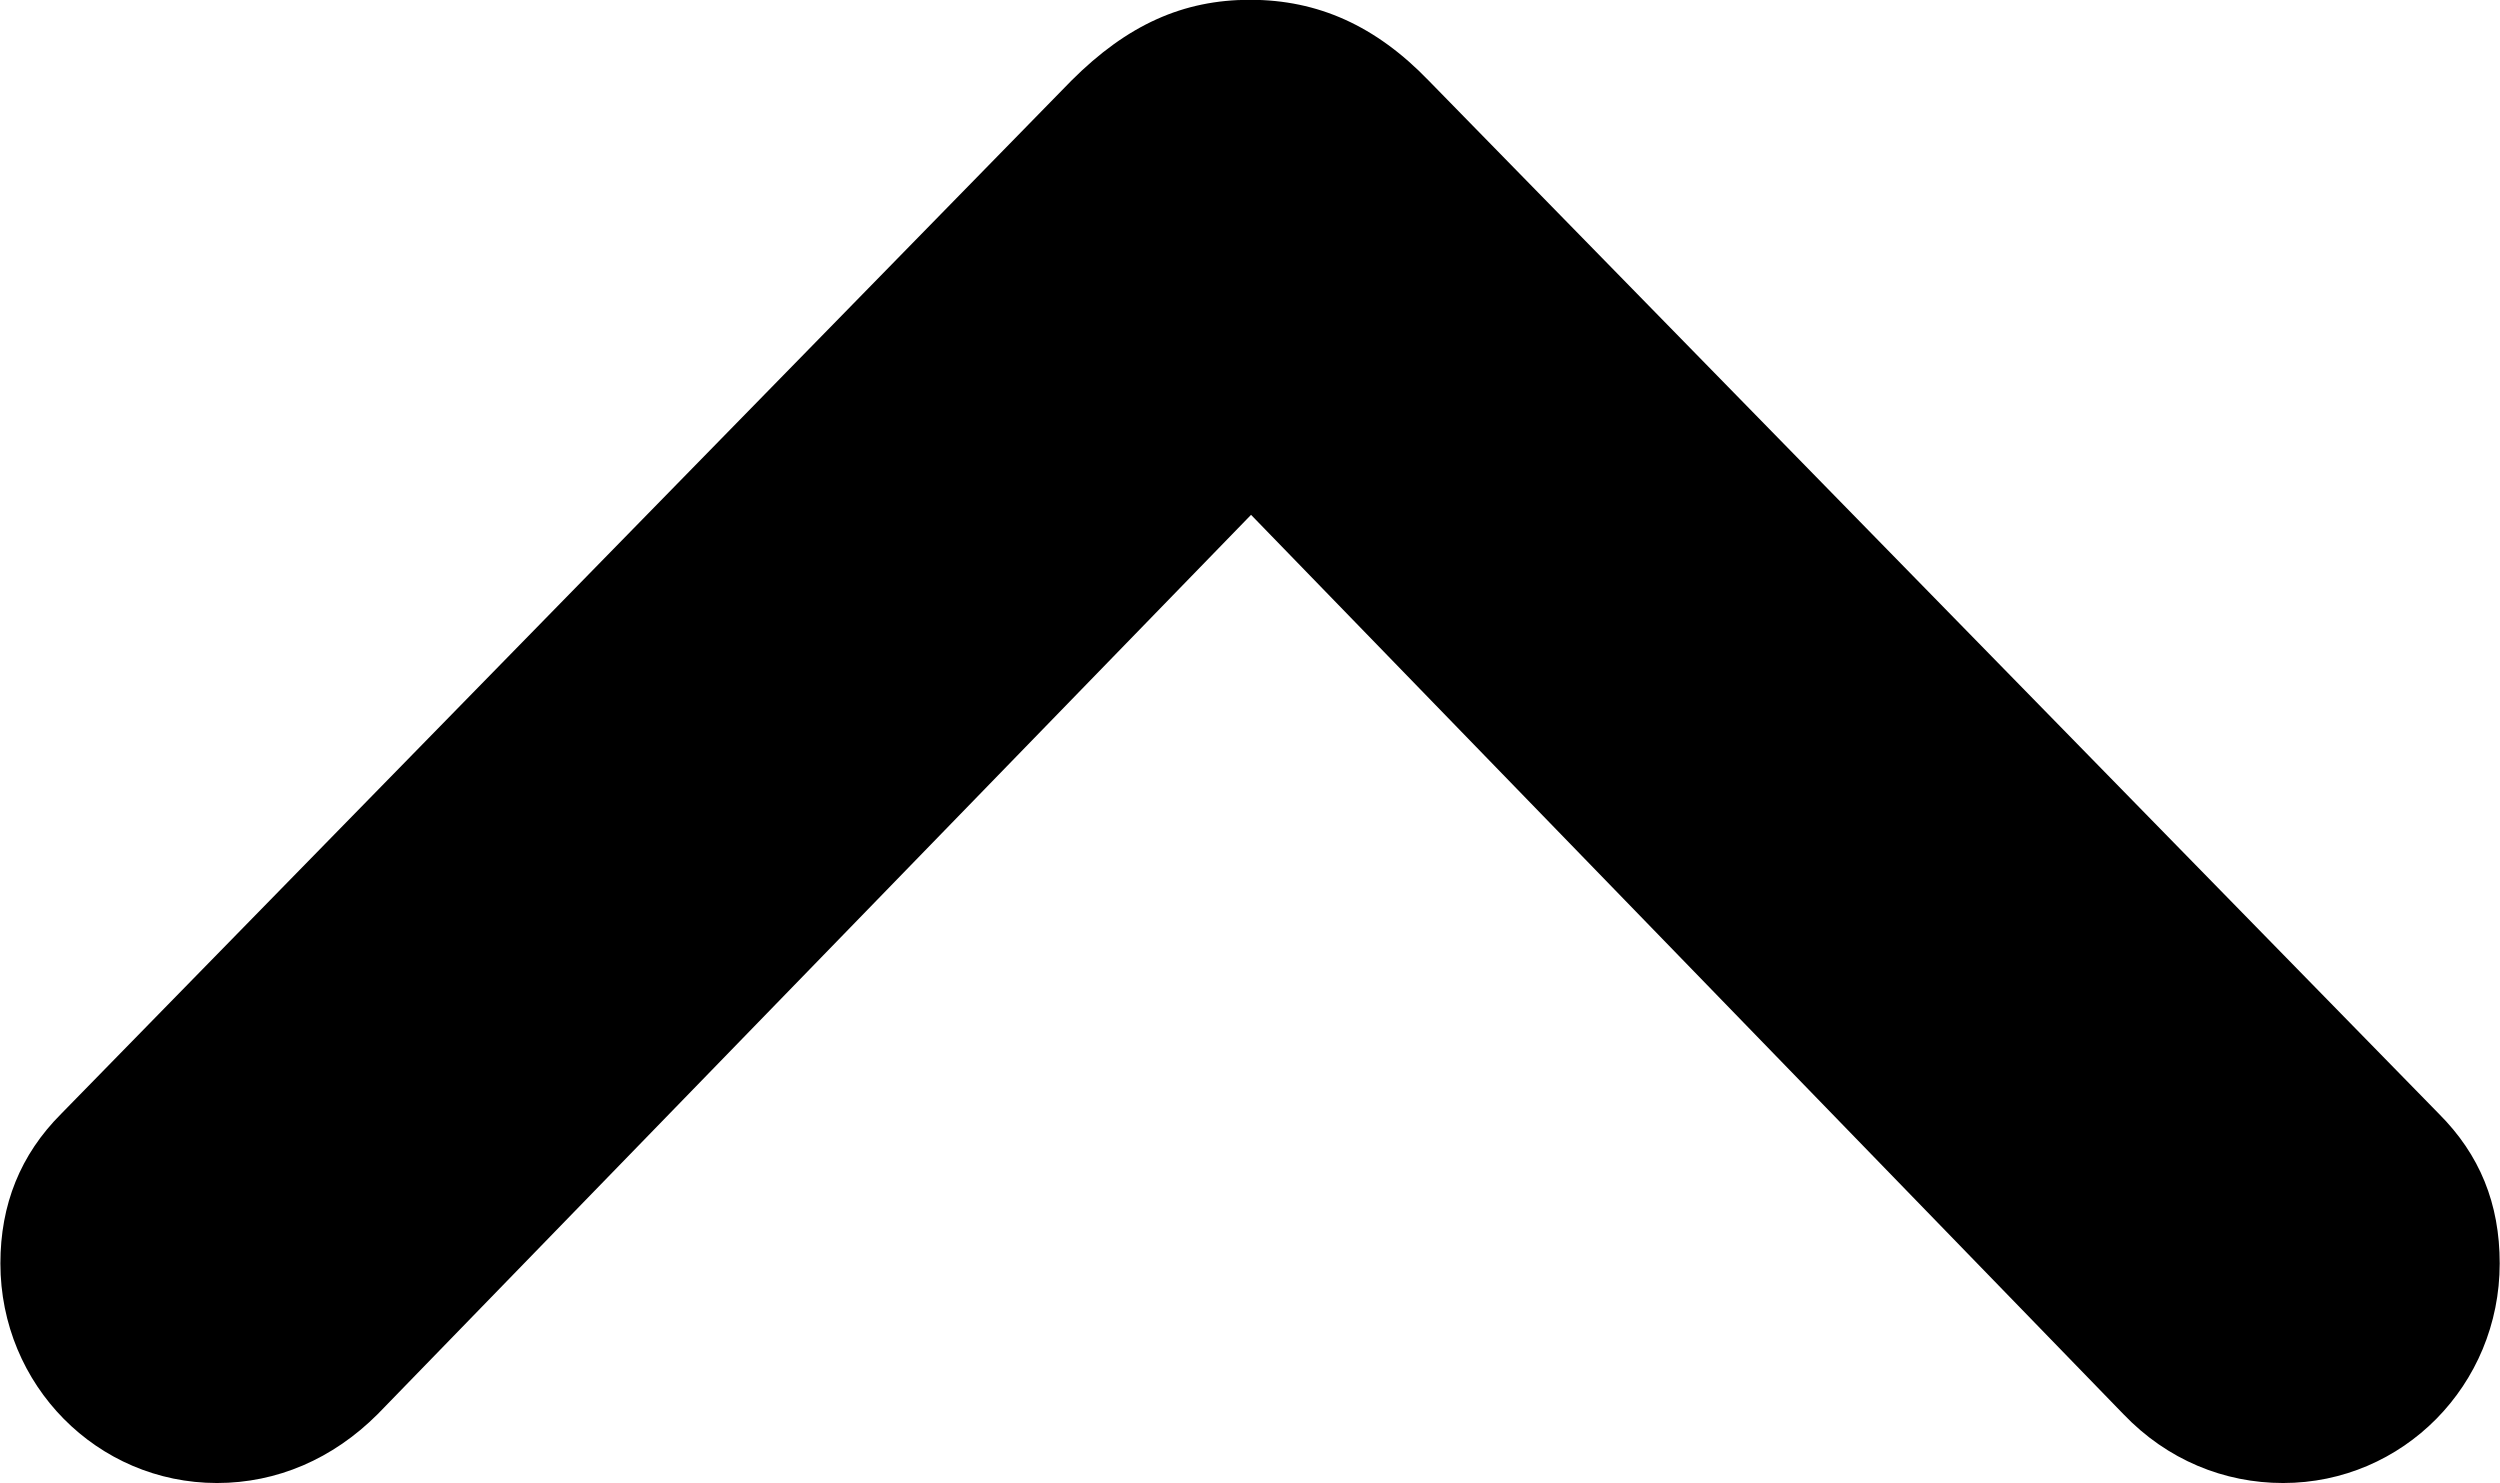 <?xml version="1.0" encoding="UTF-8"?>
<svg xmlns="http://www.w3.org/2000/svg" viewBox="0 0 25.047 14.861" width="25.047" height="14.861" fill="currentColor">
  <path d="M0.614 11.158C0.204 11.568 0.004 12.068 0.004 12.658C0.004 13.878 0.974 14.858 2.174 14.858C2.774 14.858 3.334 14.618 3.784 14.168L12.534 5.158L21.274 14.168C21.714 14.628 22.284 14.858 22.874 14.858C24.074 14.858 25.044 13.878 25.044 12.658C25.044 12.058 24.844 11.568 24.434 11.158L14.314 0.808C13.784 0.258 13.204 -0.002 12.524 -0.002C11.854 -0.002 11.294 0.248 10.734 0.808Z"/>
</svg>
